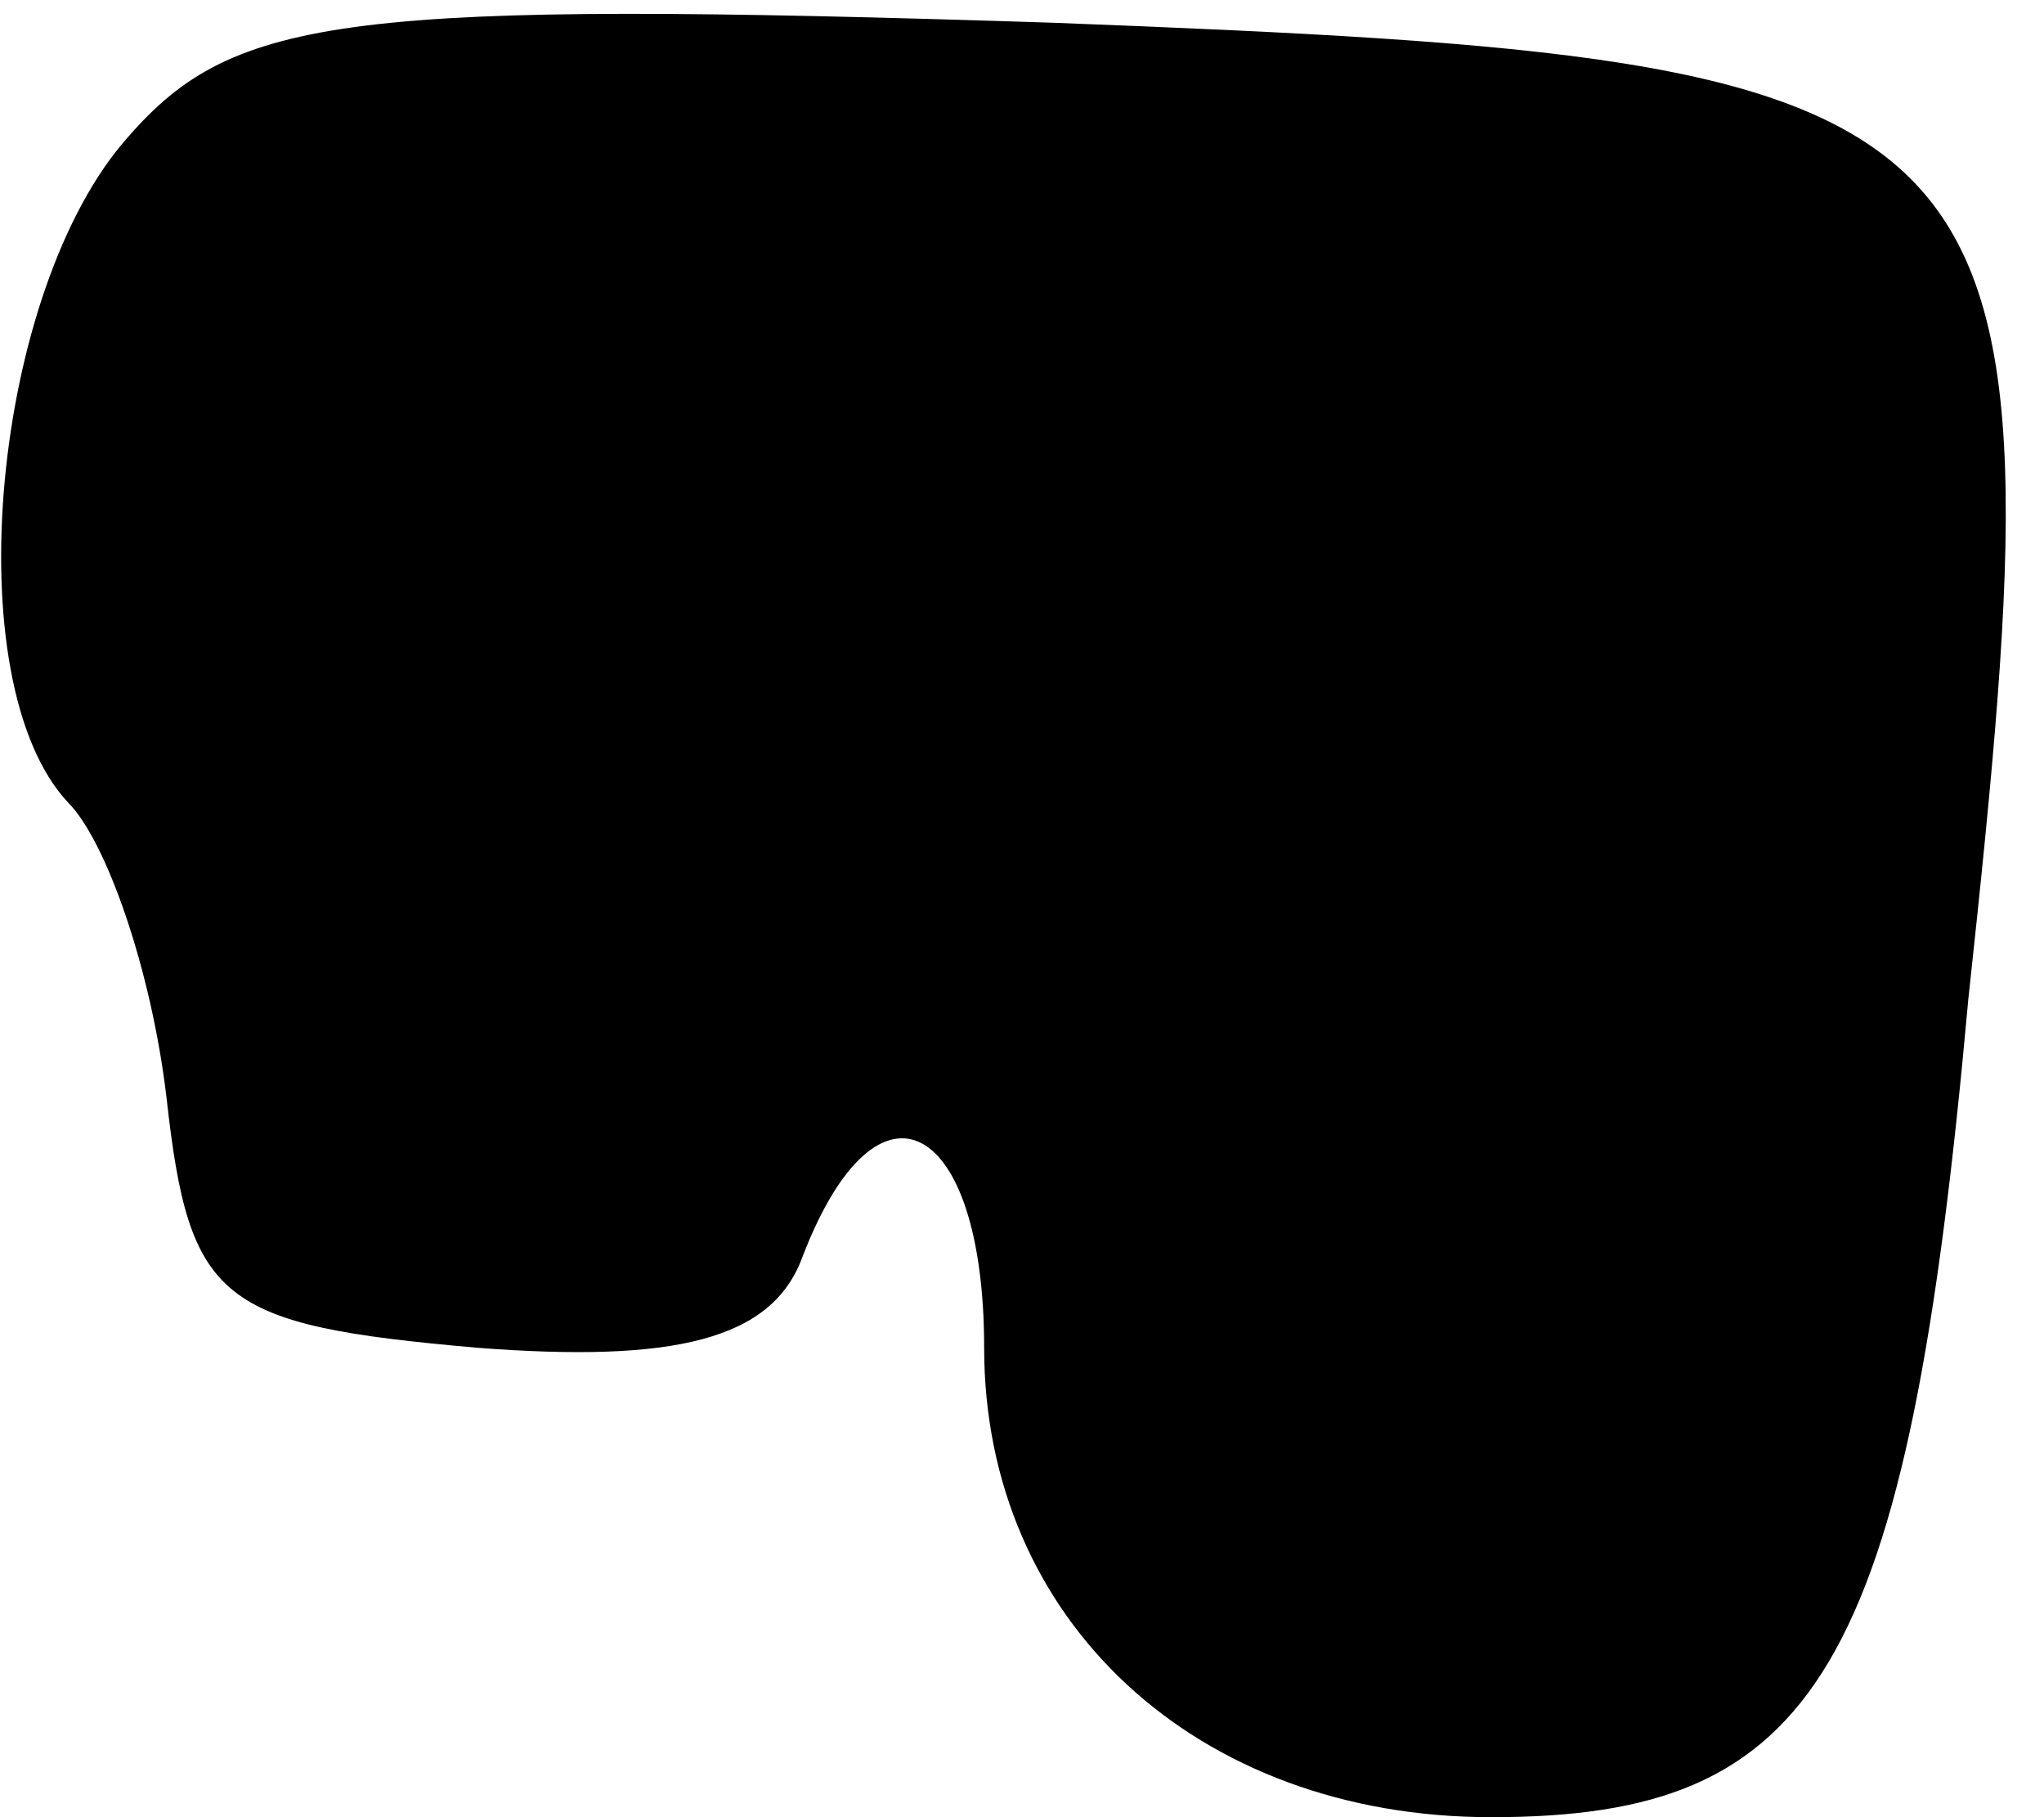 <?xml version="1.0" standalone="no"?>
<!DOCTYPE svg PUBLIC "-//W3C//DTD SVG 20010904//EN"
 "http://www.w3.org/TR/2001/REC-SVG-20010904/DTD/svg10.dtd">
<svg version="1.0" xmlns="http://www.w3.org/2000/svg"
 width="27pt" height="24pt" viewBox="0 0 27 24"
 preserveAspectRatio="xMidYMid meet">
<g transform="translate(0,24) scale(0.1,-0.1)"
fill="#000000" stroke="none">
<path fill="#000000" stroke="none" d="M17 222 c-18 -20 -23 -72 -8 -88 5 -5
11 -22 13 -39 3 -27 7 -30 41 -33 26 -2 39 1 43 12 10 26 24 18 24 -12 0 -36
28 -62 67 -62 43 0 55 19 63 108 13 120 9 124 -121 129 -93 3 -108 1 -122 -15z"/>
</g>
</svg>
